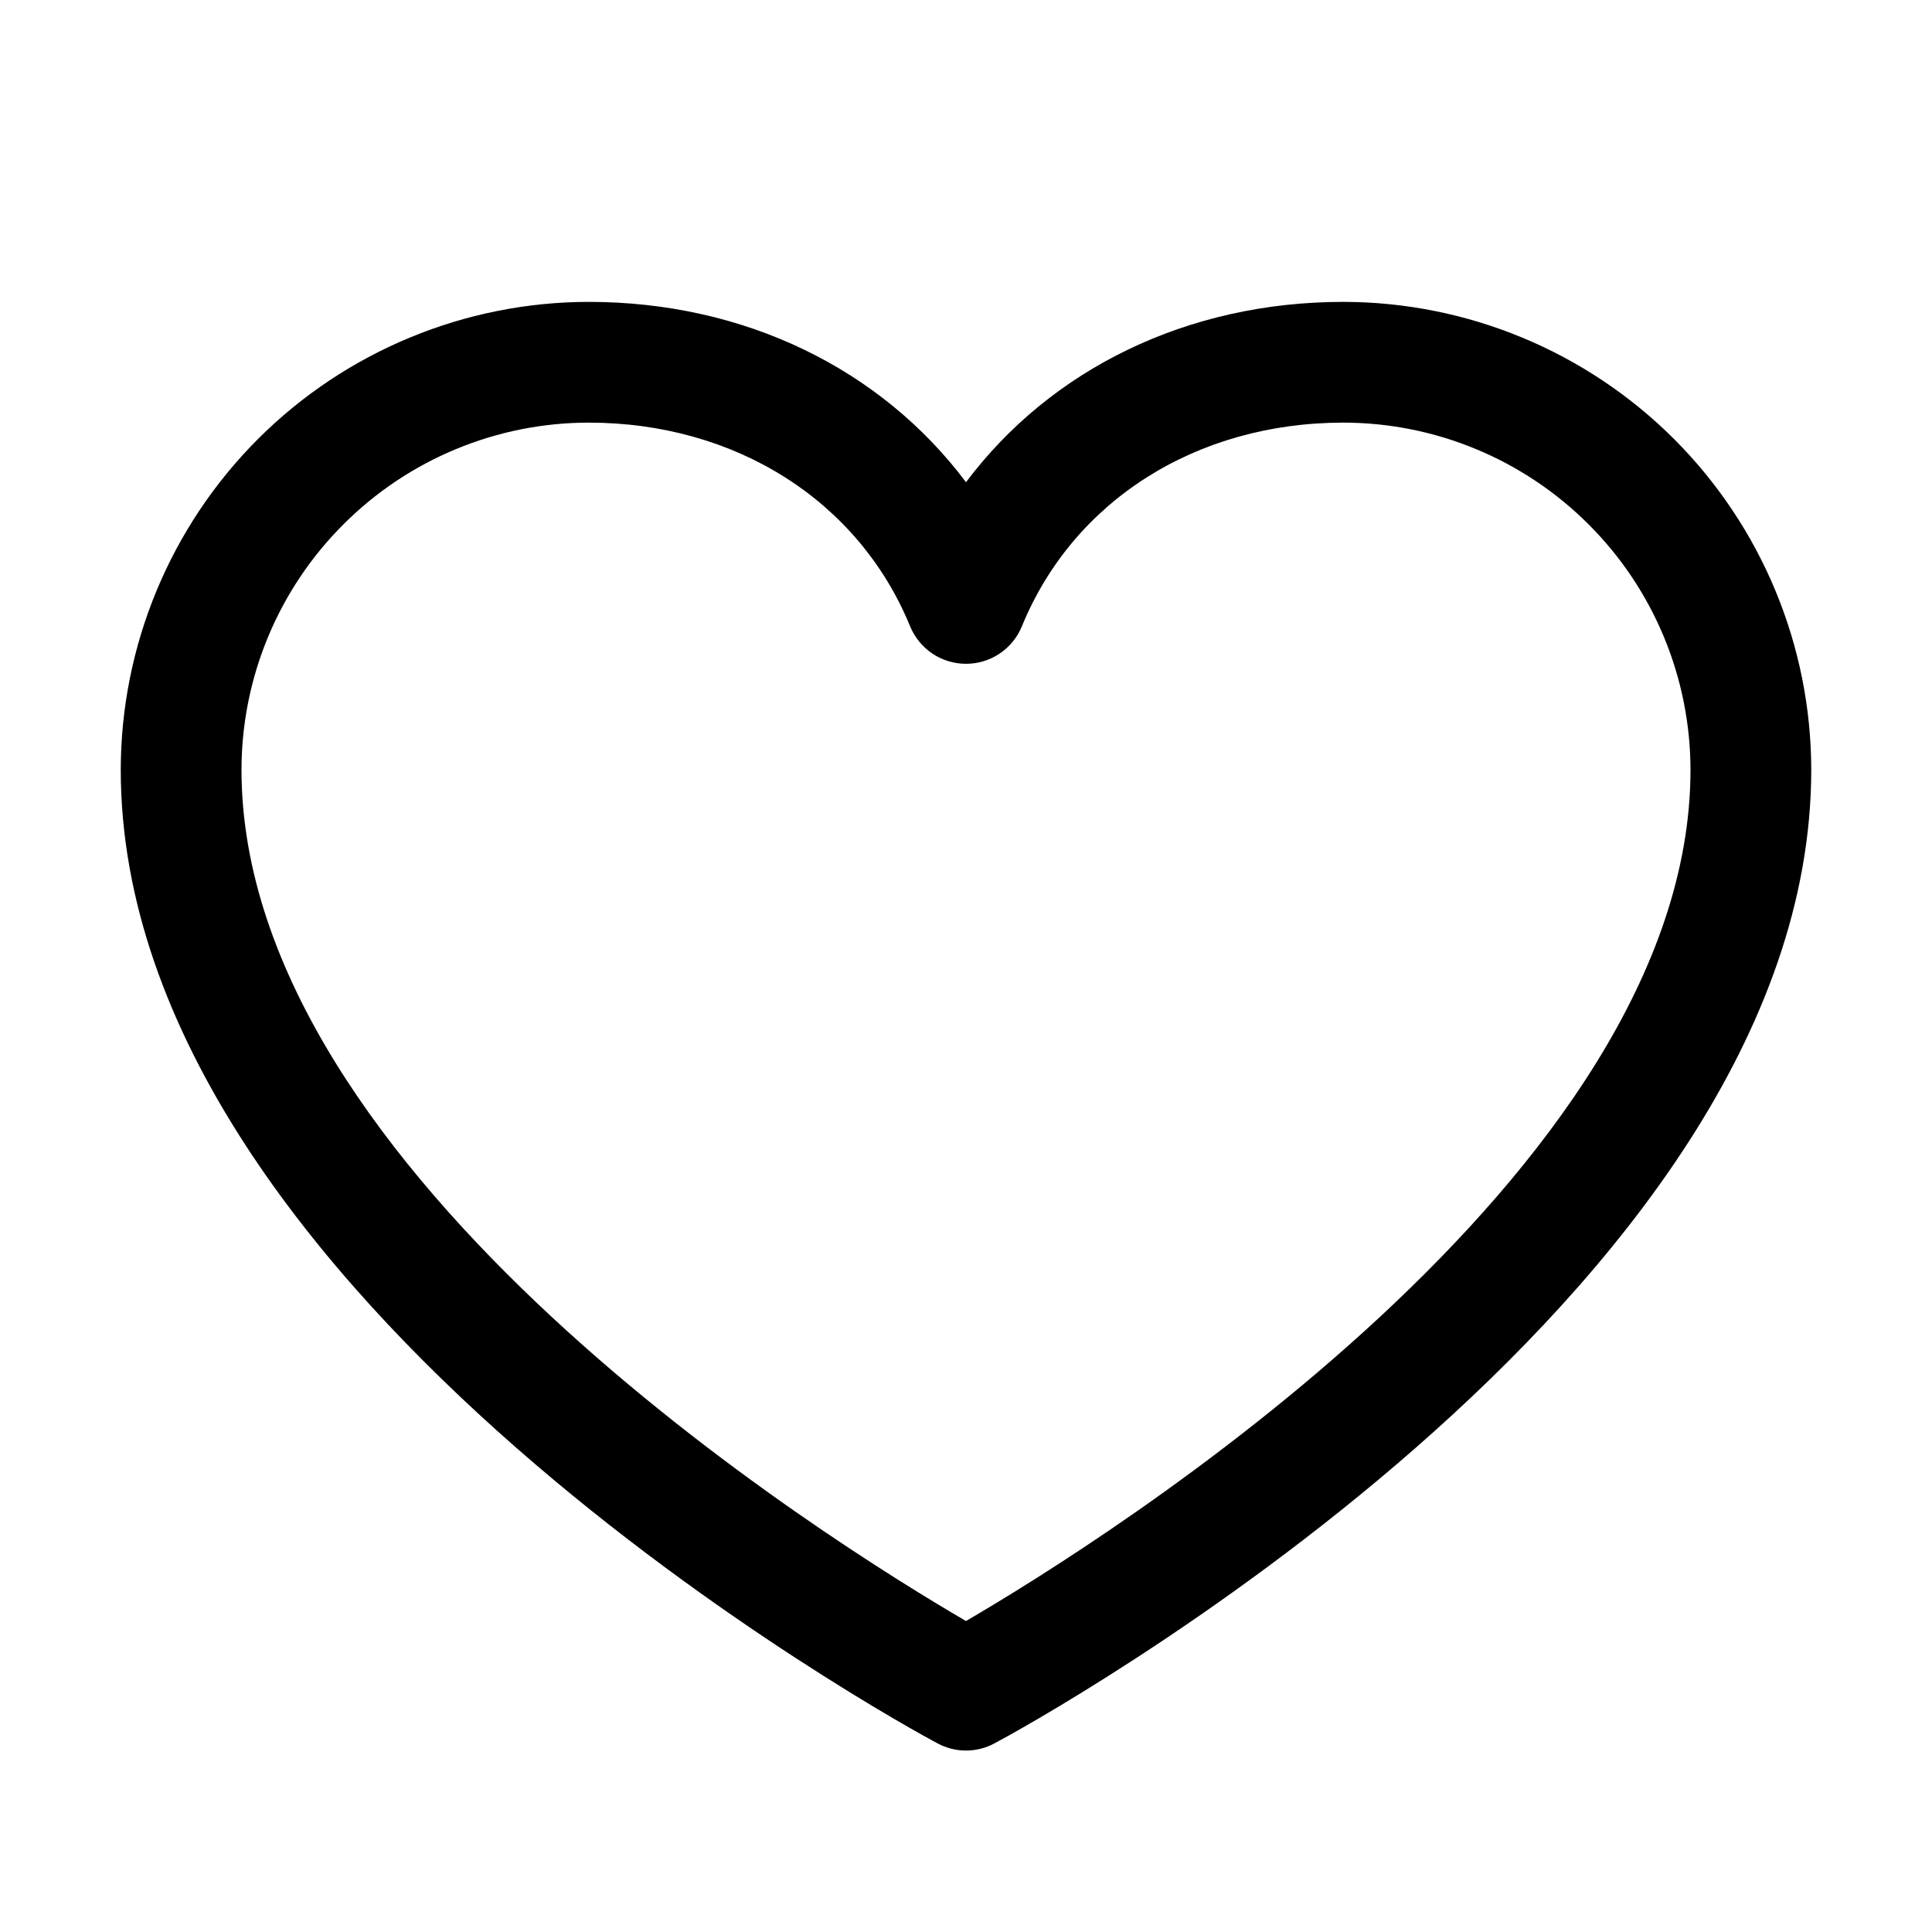 <svg width="24" height="24" viewBox="0 0 24 24" fill="none" xmlns="http://www.w3.org/2000/svg">
<path d="M16.688 3.75C14.752 3.75 13.057 4.582 12 5.99C10.943 4.582 9.248 3.75 7.312 3.75C5.771 3.752 4.294 4.365 3.204 5.454C2.115 6.544 1.502 8.021 1.5 9.562C1.5 16.125 11.23 21.437 11.645 21.656C11.754 21.715 11.876 21.746 12 21.746C12.124 21.746 12.246 21.715 12.355 21.656C12.77 21.437 22.5 16.125 22.5 9.562C22.498 8.021 21.885 6.544 20.796 5.454C19.706 4.365 18.229 3.752 16.688 3.75ZM12 20.137C10.288 19.14 3 14.596 3 9.562C3.001 8.419 3.456 7.323 4.265 6.515C5.073 5.706 6.169 5.251 7.312 5.25C9.136 5.25 10.667 6.221 11.306 7.781C11.363 7.919 11.459 8.036 11.582 8.119C11.706 8.202 11.851 8.246 12 8.246C12.149 8.246 12.294 8.202 12.418 8.119C12.541 8.036 12.637 7.919 12.694 7.781C13.333 6.218 14.864 5.25 16.688 5.25C17.831 5.251 18.927 5.706 19.735 6.515C20.544 7.323 20.998 8.419 21 9.562C21 14.588 13.71 19.139 12 20.137Z" fill="black" style="fill:black;fill-opacity:1;"/>
</svg>
